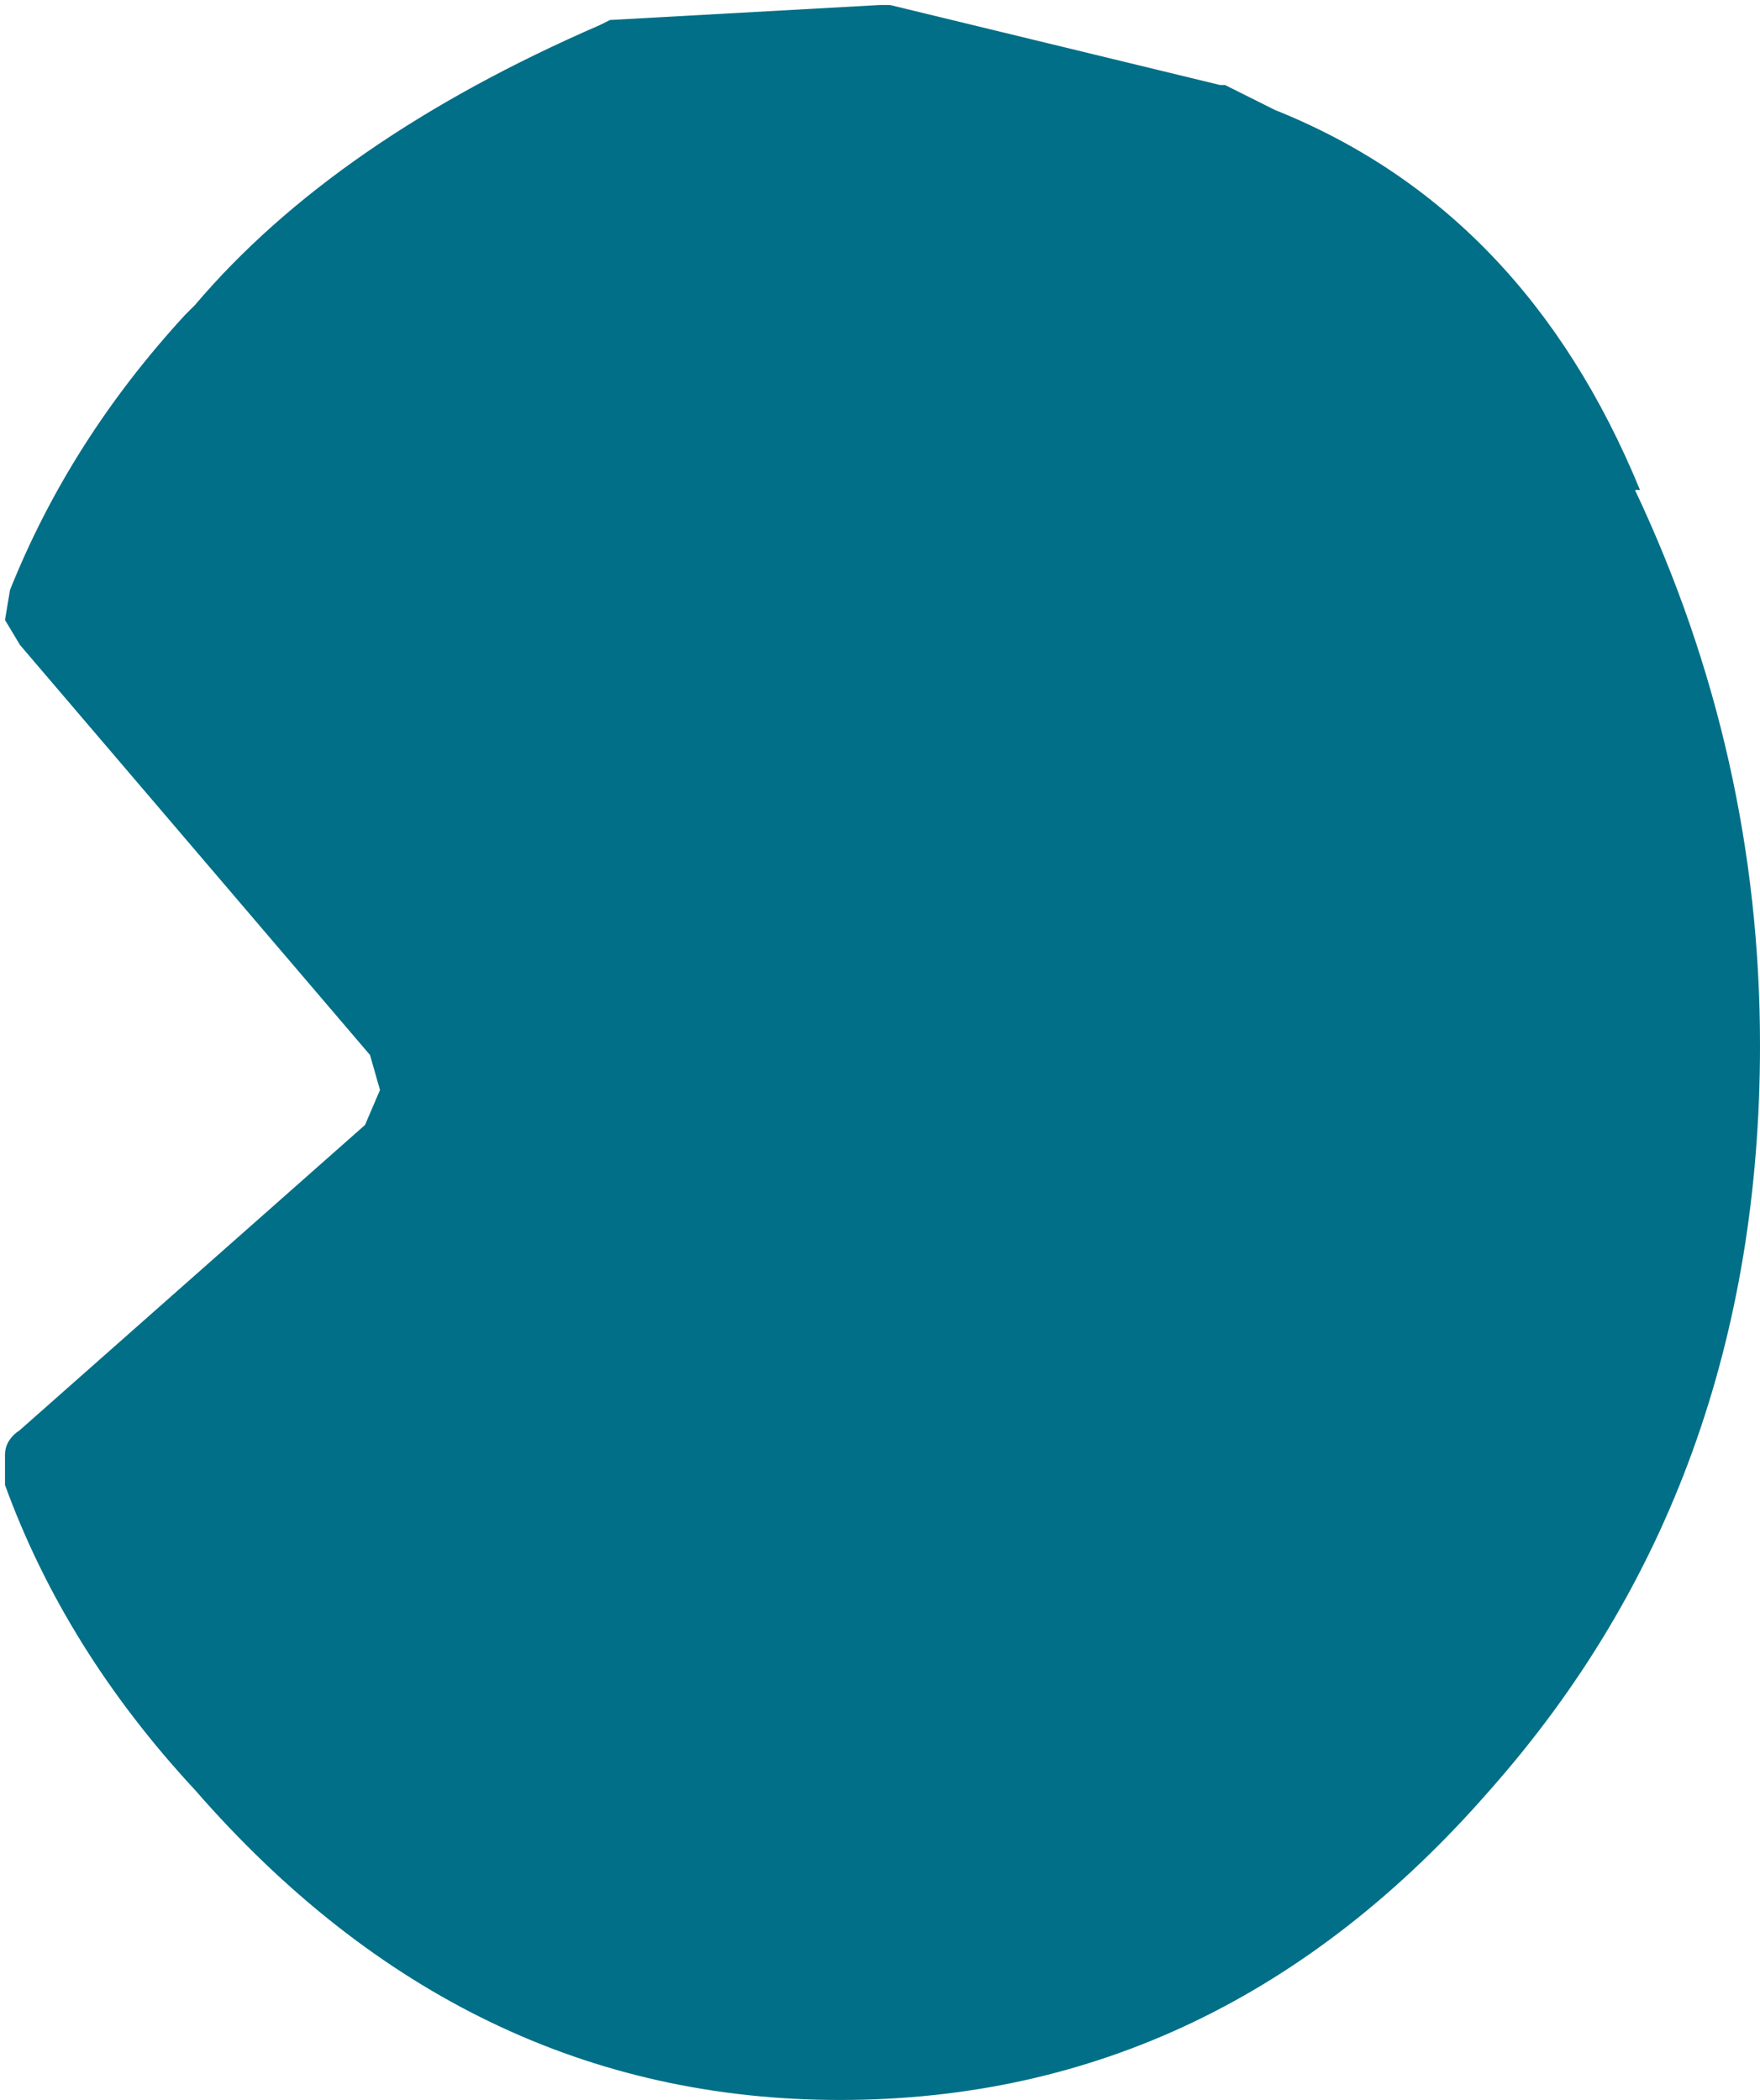 <?xml version="1.0" encoding="UTF-8" standalone="no"?>
<svg xmlns:xlink="http://www.w3.org/1999/xlink" height="21.0px" width="17.6px" xmlns="http://www.w3.org/2000/svg">
  <g transform="matrix(1.0, 0.0, 0.0, 1.0, 0.0, 10.5)">
    <path d="M8.9 -10.45 L12.2 -9.65 12.25 -9.65 12.75 -9.4 Q15.25 -8.4 16.4 -5.6 L16.35 -5.6 Q17.6 -2.95 17.6 -0.05 17.6 4.35 14.9 7.4 12.2 10.5 8.4 10.5 4.65 10.5 1.95 7.4 0.65 6.0 0.05 4.35 L0.05 4.05 Q0.05 3.9 0.2 3.8 L3.65 0.75 3.8 0.4 3.7 0.05 0.2 -4.05 0.05 -4.3 0.1 -4.6 Q0.7 -6.1 1.85 -7.35 L1.95 -7.45 Q3.35 -9.1 6.0 -10.25 L6.1 -10.3 8.8 -10.45 8.9 -10.45" fill="#006f87" fill-rule="evenodd" stroke="none"/>
  </g>
</svg>
